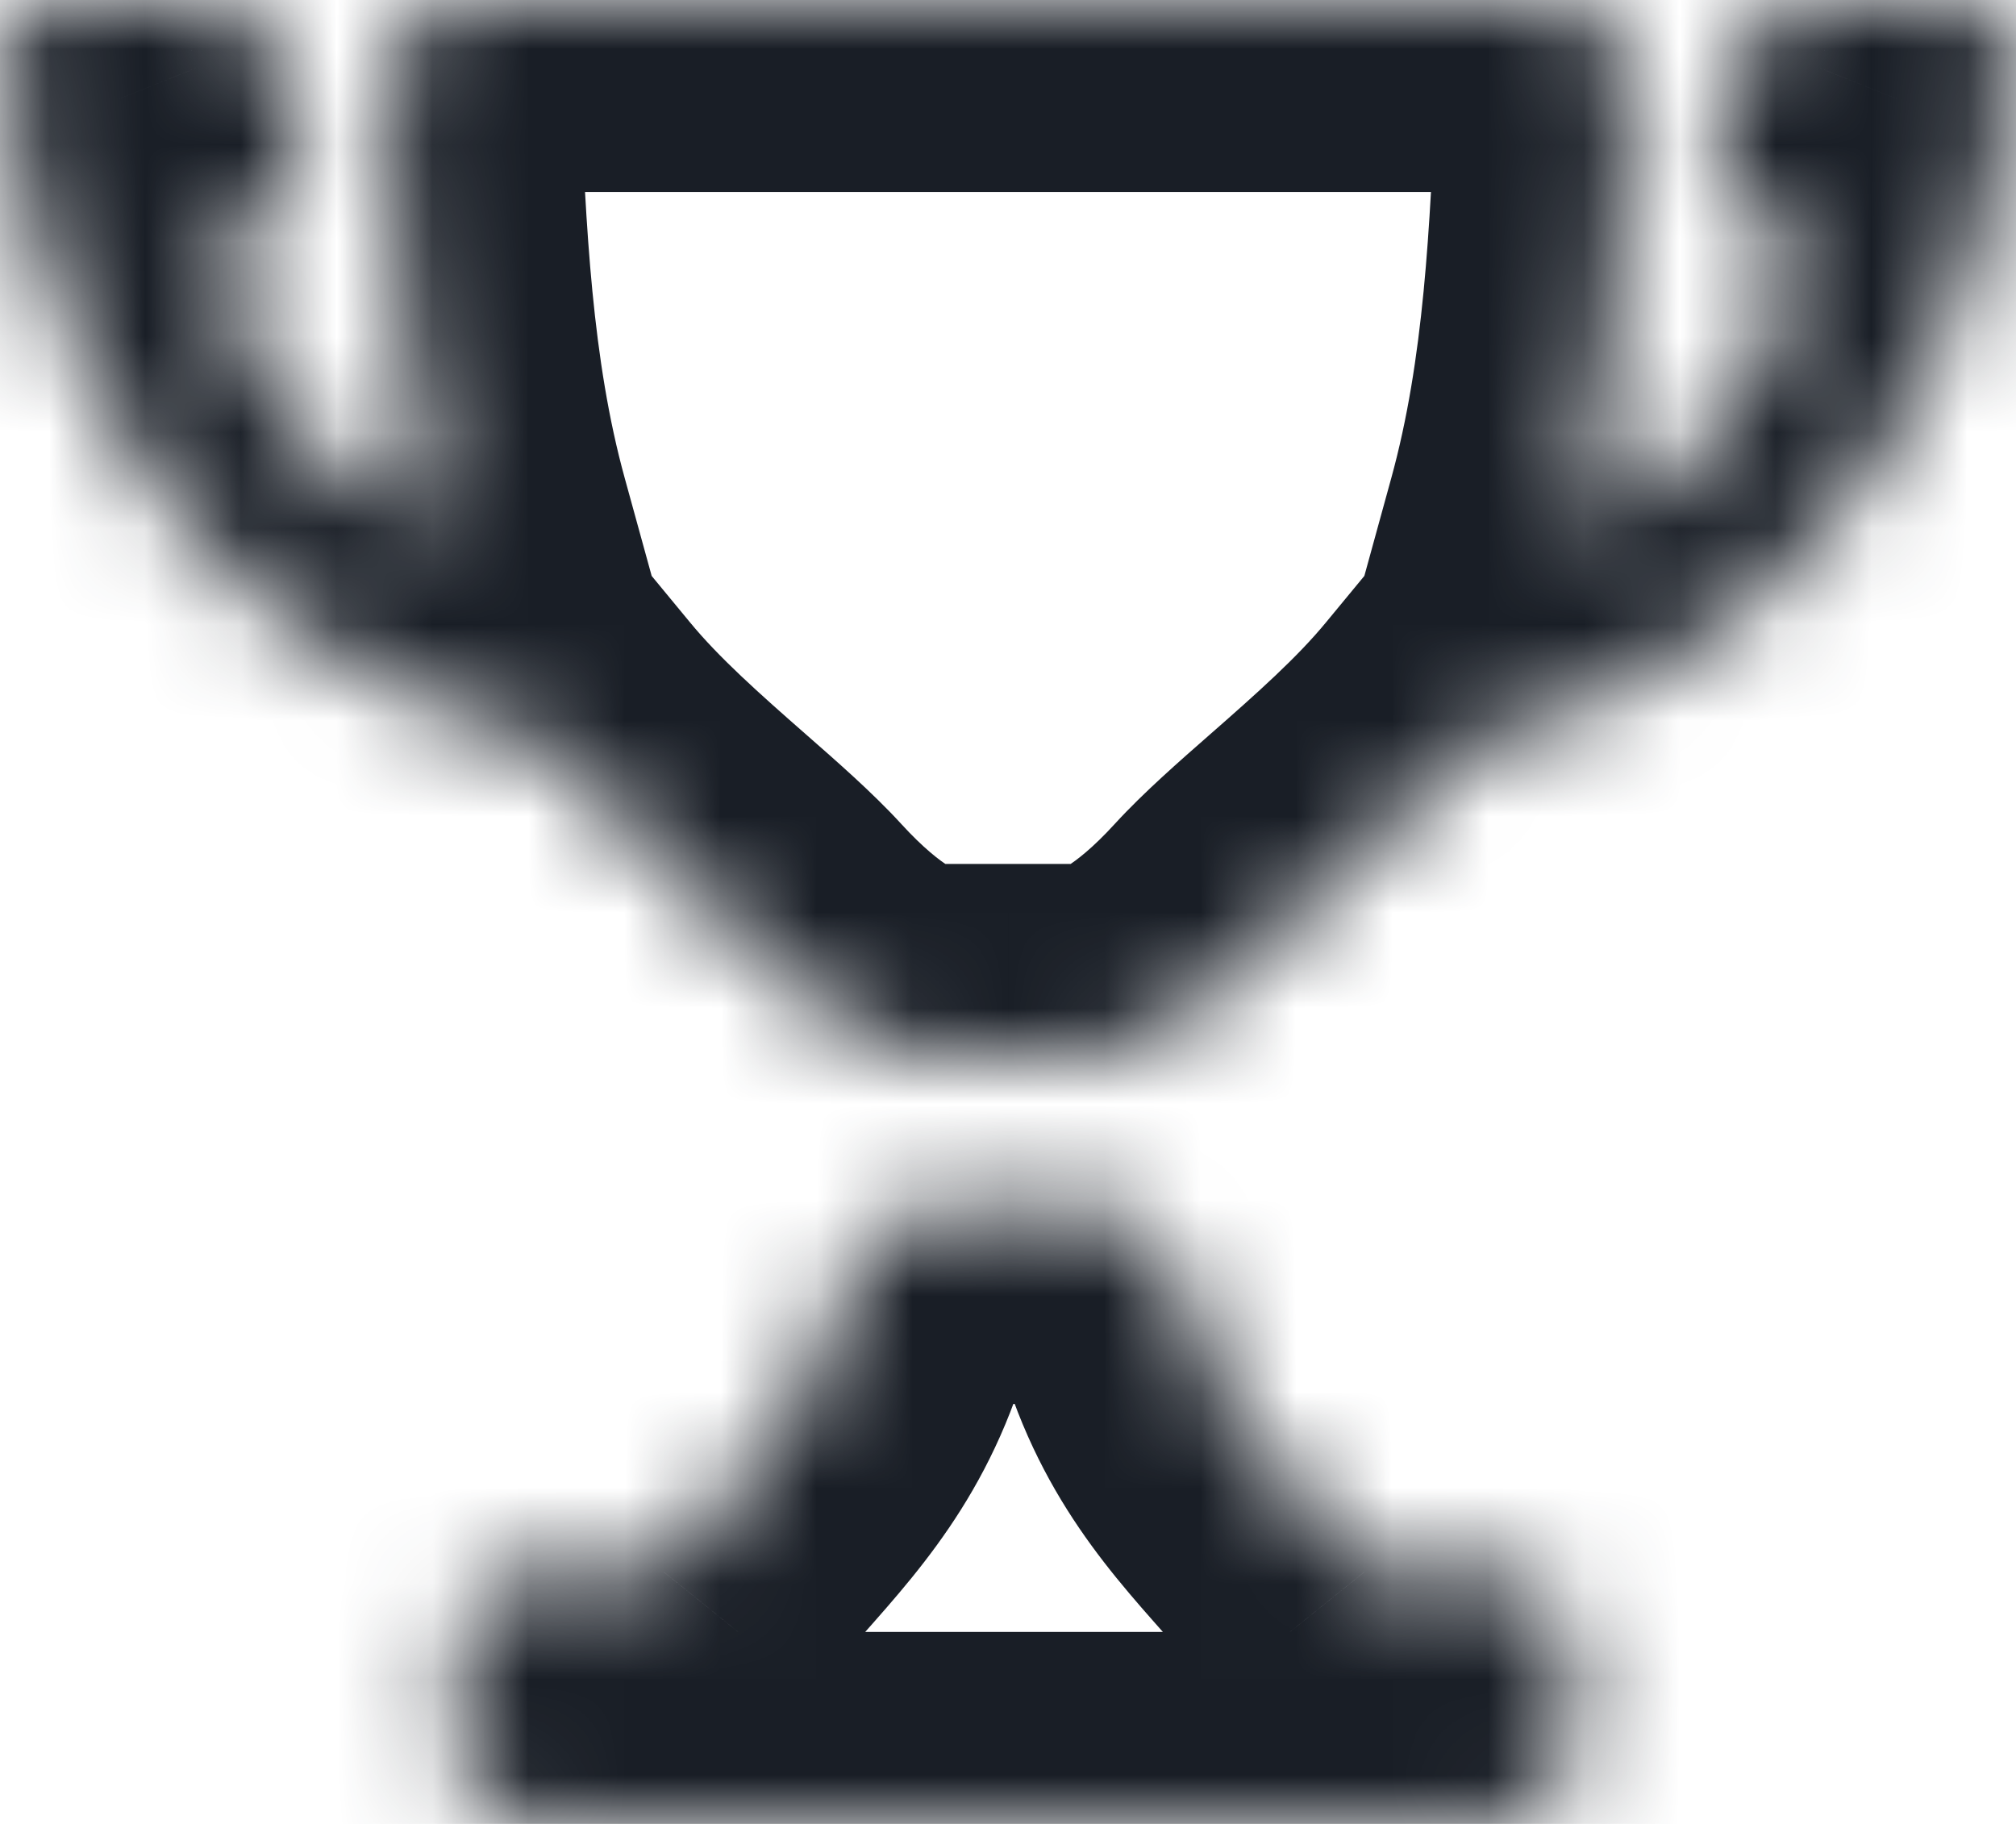<svg width="21" height="19" viewBox="0 0 21 19" fill="none" xmlns="http://www.w3.org/2000/svg">
<mask id="path-1-inside-1_1_3437" fill="white">
<path fill-rule="evenodd" clip-rule="evenodd" d="M4.045 0.988V0.988L4.037 0.792C4.019 0.362 4.362 0 4.793 0H16.207C16.638 0 16.981 0.362 16.963 0.792L16.955 0.989C16.896 2.422 16.831 4.022 16.42 5.513C18.407 4.828 18.726 2.667 18.726 2.667L18.037 1.978C17.945 1.886 17.882 1.768 17.857 1.64C17.831 1.512 17.844 1.379 17.893 1.258L18.228 0.418C18.277 0.295 18.362 0.19 18.472 0.115C18.581 0.04 18.711 0 18.843 1.25737e-05H20.329C20.423 -0.001 20.516 0.019 20.602 0.057C20.688 0.095 20.765 0.151 20.829 0.221C20.892 0.291 20.939 0.374 20.968 0.463C20.997 0.553 21.006 0.648 20.996 0.741C20.794 2.454 19.817 6.648 15.36 7.751C14.936 8.266 14.394 8.741 13.917 9.159L13.917 9.159L13.917 9.159C13.592 9.445 13.297 9.703 13.091 9.93C12.44 10.645 11.816 11 11.377 11H9.623C9.184 11 8.56 10.645 7.909 9.93C7.702 9.703 7.408 9.445 7.083 9.159L7.083 9.159L7.083 9.159L7.083 9.159C6.606 8.741 6.064 8.266 5.64 7.751C1.183 6.648 0.206 2.454 0.004 0.741C-0.006 0.648 0.003 0.553 0.032 0.463C0.061 0.374 0.108 0.291 0.171 0.221C0.234 0.151 0.312 0.095 0.398 0.057C0.484 0.019 0.577 -0.001 0.671 1.25737e-05H2.157C2.289 0 2.419 0.04 2.528 0.115C2.638 0.19 2.723 0.295 2.772 0.418L3.107 1.258C3.156 1.379 3.169 1.512 3.143 1.64C3.118 1.768 3.055 1.886 2.963 1.978L2.274 2.667C2.274 2.667 2.593 4.828 4.58 5.513C4.169 4.022 4.104 2.422 4.045 0.988ZM6.914 16.375C7.113 16.129 7.306 15.911 7.489 15.704C8.112 14.999 8.621 14.423 8.867 13.291C8.948 12.916 9.263 12.625 9.646 12.625H11.48C11.863 12.625 12.178 12.916 12.259 13.291C12.505 14.423 13.014 14.999 13.637 15.704L13.637 15.704L13.637 15.704L13.637 15.704C13.82 15.911 14.013 16.129 14.212 16.375H15.626C16.04 16.375 16.375 16.711 16.375 17.125V18.25C16.375 18.664 16.04 19 15.626 19H5.5C5.086 19 4.75 18.664 4.75 18.25V17.125C4.75 16.711 5.086 16.375 5.5 16.375H6.914Z"/>
</mask>
<path d="M4.045 0.988H6.045V0.947L6.043 0.906L4.045 0.988ZM4.045 0.988H2.045V1.029L2.047 1.07L4.045 0.988ZM4.037 0.792L6.035 0.71L6.035 0.709L4.037 0.792ZM16.963 0.792L14.965 0.709L14.965 0.71L16.963 0.792ZM16.955 0.989L14.957 0.907L14.957 0.907L16.955 0.989ZM16.42 5.513L14.492 4.982L13.485 8.641L17.072 7.404L16.42 5.513ZM18.726 2.667L20.705 2.96L20.852 1.965L20.141 1.253L18.726 2.667ZM18.037 1.978L16.62 3.39L16.623 3.392L18.037 1.978ZM17.857 1.64L15.896 2.034L15.896 2.034L17.857 1.64ZM17.893 1.258L19.745 2.013L19.748 2.006L19.75 2L17.893 1.258ZM18.228 0.418L20.086 1.16L20.086 1.159L18.228 0.418ZM18.472 0.115L19.596 1.769L19.596 1.769L18.472 0.115ZM18.843 1.25737e-05V-2L18.837 -2L18.843 1.25737e-05ZM20.329 1.25737e-05V2L20.341 2L20.329 1.25737e-05ZM20.968 0.463L22.872 -0.149L22.872 -0.149L20.968 0.463ZM20.996 0.741L22.982 0.975L22.984 0.963L20.996 0.741ZM15.36 7.751L14.879 5.809L14.237 5.969L13.816 6.479L15.36 7.751ZM13.917 9.159L15.167 10.721L15.202 10.693L15.236 10.663L13.917 9.159ZM13.917 9.159L12.668 7.598L12.636 7.623L12.605 7.65L13.917 9.159ZM13.917 9.159L12.605 7.65L12.598 7.656L13.917 9.159ZM13.091 9.93L14.57 11.277L14.57 11.277L13.091 9.93ZM7.909 9.93L6.43 11.277L6.43 11.277L7.909 9.93ZM7.083 9.159L5.754 10.654L5.764 10.663L7.083 9.159ZM7.083 9.159L8.411 7.665L8.373 7.63L8.332 7.598L7.083 9.159ZM7.083 9.159L5.668 10.574L5.747 10.652L5.833 10.721L7.083 9.159ZM7.083 9.159L8.497 7.745L8.451 7.699L8.402 7.656L7.083 9.159ZM5.64 7.751L7.184 6.479L6.763 5.969L6.121 5.809L5.64 7.751ZM0.004 0.741L-1.984 0.963L-1.982 0.975L0.004 0.741ZM0.032 0.463L-1.872 -0.149V-0.149L0.032 0.463ZM0.171 0.221L-1.315 -1.117H-1.315L0.171 0.221ZM0.398 0.057L1.206 1.886L1.206 1.886L0.398 0.057ZM0.671 1.25737e-05L0.659 2H0.671V1.25737e-05ZM2.157 1.25737e-05L2.163 -2H2.157V1.25737e-05ZM2.528 0.115L1.403 1.769L2.528 0.115ZM2.772 0.418L0.914 1.159L0.914 1.16L2.772 0.418ZM3.107 1.258L1.25 2L1.252 2.006L1.255 2.013L3.107 1.258ZM2.963 1.978L4.377 3.392L4.38 3.39L2.963 1.978ZM2.274 2.667L0.859 1.253L0.148 1.965L0.295 2.96L2.274 2.667ZM4.58 5.513L3.928 7.404L7.516 8.641L6.508 4.982L4.58 5.513ZM7.489 15.704L5.991 14.379L5.991 14.379L7.489 15.704ZM6.914 16.375V18.375H7.871L8.471 17.631L6.914 16.375ZM8.867 13.291L6.913 12.867V12.867L8.867 13.291ZM12.259 13.291L14.213 12.867V12.867L12.259 13.291ZM13.637 15.704L15.142 14.387L15.135 14.379L13.637 15.704ZM13.637 15.704L12.132 17.021L12.137 17.027L12.142 17.032L13.637 15.704ZM13.637 15.704L12.142 17.032L12.15 17.042L13.637 15.704ZM13.637 15.704L15.135 14.379L15.13 14.372L15.124 14.366L13.637 15.704ZM14.212 16.375L12.655 17.631L13.255 18.375H14.212V16.375ZM2.045 0.988V0.988H6.045V0.988H2.045ZM2.039 0.874L2.047 1.071L6.043 0.906L6.035 0.71L2.039 0.874ZM4.793 -2C3.212 -2 1.974 -0.678 2.039 0.875L6.035 0.709C6.064 1.401 5.513 2 4.793 2V-2ZM16.207 -2H4.793V2H16.207V-2ZM18.961 0.875C19.026 -0.678 17.788 -2 16.207 -2V2C15.487 2 14.936 1.401 14.965 0.709L18.961 0.875ZM18.953 1.071L18.961 0.874L14.965 0.71L14.957 0.907L18.953 1.071ZM18.348 6.044C18.83 4.296 18.896 2.465 18.953 1.071L14.957 0.907C14.896 2.38 14.832 3.749 14.492 4.982L18.348 6.044ZM18.726 2.667C16.748 2.375 16.748 2.374 16.748 2.374C16.748 2.373 16.748 2.372 16.748 2.372C16.748 2.371 16.748 2.37 16.749 2.369C16.749 2.367 16.749 2.365 16.75 2.363C16.75 2.36 16.751 2.357 16.751 2.354C16.752 2.349 16.752 2.346 16.753 2.344C16.753 2.341 16.753 2.344 16.751 2.353C16.747 2.371 16.738 2.411 16.722 2.466C16.69 2.58 16.634 2.738 16.547 2.904C16.372 3.237 16.133 3.496 15.768 3.622L17.072 7.404C18.694 6.844 19.608 5.681 20.09 4.762C20.331 4.302 20.479 3.878 20.568 3.565C20.614 3.407 20.645 3.273 20.666 3.17C20.677 3.119 20.686 3.075 20.692 3.039C20.695 3.022 20.698 3.006 20.7 2.993C20.701 2.986 20.702 2.98 20.703 2.975C20.703 2.972 20.703 2.969 20.704 2.967C20.704 2.965 20.704 2.964 20.704 2.963C20.704 2.962 20.704 2.962 20.705 2.961C20.705 2.96 20.705 2.96 18.726 2.667ZM16.623 3.392L17.312 4.081L20.141 1.253L19.452 0.564L16.623 3.392ZM15.896 2.034C15.999 2.547 16.251 3.019 16.62 3.39L19.454 0.567C19.64 0.753 19.766 0.989 19.818 1.246L15.896 2.034ZM16.041 0.504C15.843 0.988 15.793 1.521 15.896 2.034L19.818 1.246C19.869 1.504 19.844 1.77 19.745 2.013L16.041 0.504ZM16.371 -0.323L16.035 0.517L19.75 2L20.086 1.16L16.371 -0.323ZM17.347 -1.539C16.907 -1.24 16.567 -0.816 16.37 -0.322L20.086 1.159C19.987 1.406 19.817 1.619 19.596 1.769L17.347 -1.539ZM18.837 -2C18.305 -1.998 17.786 -1.838 17.347 -1.539L19.596 1.769C19.376 1.919 19.116 1.999 18.849 2L18.837 -2ZM20.329 -2H18.843V2H20.329V-2ZM21.41 -1.773C21.066 -1.925 20.693 -2.002 20.316 -2L20.341 2C20.153 2.001 19.966 1.962 19.794 1.886L21.41 -1.773ZM22.315 -1.117C22.063 -1.397 21.755 -1.62 21.41 -1.773L19.794 1.886C19.622 1.81 19.468 1.699 19.342 1.559L22.315 -1.117ZM22.872 -0.149C22.757 -0.507 22.567 -0.837 22.315 -1.117L19.342 1.559C19.216 1.419 19.121 1.254 19.064 1.075L22.872 -0.149ZM22.984 0.963C23.025 0.588 22.987 0.21 22.872 -0.149L19.064 1.075C19.006 0.896 18.987 0.707 19.008 0.52L22.984 0.963ZM15.841 9.692C21.617 8.262 22.764 2.826 22.982 0.975L19.01 0.508C18.824 2.083 18.016 5.033 14.879 5.809L15.841 9.692ZM15.236 10.663C15.689 10.266 16.358 9.685 16.904 9.022L13.816 6.479C13.513 6.848 13.099 7.217 12.598 7.656L15.236 10.663ZM15.167 10.721L15.167 10.721L12.668 7.598L12.668 7.598L15.167 10.721ZM15.23 10.669L15.23 10.669L12.605 7.65L12.605 7.65L15.23 10.669ZM14.57 11.277C14.684 11.152 14.88 10.975 15.236 10.663L12.598 7.656C12.304 7.914 11.912 8.255 11.613 8.582L14.57 11.277ZM11.377 13C12.101 13 12.733 12.723 13.196 12.44C13.685 12.142 14.147 11.74 14.57 11.277L11.613 8.582C11.383 8.834 11.208 8.968 11.113 9.025C11.067 9.053 11.06 9.051 11.092 9.041C11.122 9.03 11.222 9 11.377 9V13ZM9.623 13H11.377V9H9.623V13ZM6.43 11.277C6.853 11.74 7.314 12.142 7.804 12.44C8.267 12.723 8.899 13 9.623 13V9C9.778 9 9.878 9.03 9.908 9.041C9.94 9.051 9.933 9.053 9.887 9.025C9.792 8.968 9.617 8.834 9.387 8.582L6.43 11.277ZM5.764 10.663C6.12 10.975 6.316 11.152 6.43 11.277L9.387 8.582C9.088 8.255 8.696 7.914 8.402 7.656L5.764 10.663ZM5.754 10.654L5.754 10.654L8.411 7.665L8.411 7.665L5.754 10.654ZM5.833 10.721L5.833 10.721L8.332 7.598L8.332 7.598L5.833 10.721ZM5.668 10.574L5.668 10.574L8.497 7.745L8.497 7.745L5.668 10.574ZM4.096 9.022C4.642 9.685 5.311 10.266 5.764 10.663L8.402 7.656C7.901 7.217 7.487 6.848 7.184 6.479L4.096 9.022ZM-1.982 0.975C-1.764 2.826 -0.617 8.262 5.16 9.692L6.121 5.809C2.984 5.033 2.176 2.083 1.99 0.508L-1.982 0.975ZM-1.872 -0.149C-1.987 0.21 -2.025 0.588 -1.984 0.963L1.992 0.52C2.013 0.707 1.994 0.896 1.936 1.075L-1.872 -0.149ZM-1.315 -1.117C-1.567 -0.837 -1.757 -0.507 -1.872 -0.149L1.936 1.075C1.879 1.254 1.784 1.419 1.658 1.559L-1.315 -1.117ZM-0.41 -1.773C-0.755 -1.62 -1.063 -1.397 -1.315 -1.117L1.658 1.559C1.532 1.699 1.378 1.81 1.206 1.886L-0.41 -1.773ZM0.684 -2C0.307 -2.002 -0.066 -1.925 -0.41 -1.773L1.206 1.886C1.034 1.962 0.847 2.001 0.659 2L0.684 -2ZM2.157 -2H0.671V2H2.157V-2ZM3.653 -1.539C3.214 -1.838 2.695 -1.998 2.163 -2L2.151 2C1.884 1.999 1.624 1.919 1.403 1.769L3.653 -1.539ZM4.63 -0.322C4.433 -0.816 4.093 -1.24 3.653 -1.539L1.403 1.769C1.183 1.619 1.013 1.406 0.914 1.159L4.63 -0.322ZM4.965 0.517L4.629 -0.323L0.914 1.16L1.25 2L4.965 0.517ZM5.104 2.034C5.207 1.521 5.157 0.988 4.959 0.504L1.255 2.013C1.156 1.77 1.131 1.504 1.182 1.246L5.104 2.034ZM4.38 3.39C4.749 3.019 5.001 2.547 5.104 2.034L1.182 1.246C1.234 0.989 1.36 0.753 1.545 0.567L4.38 3.39ZM3.688 4.081L4.377 3.392L1.548 0.564L0.859 1.253L3.688 4.081ZM5.232 3.622C4.867 3.496 4.628 3.237 4.453 2.904C4.366 2.738 4.31 2.58 4.278 2.466C4.262 2.411 4.253 2.371 4.249 2.353C4.247 2.344 4.247 2.341 4.247 2.344C4.248 2.346 4.248 2.349 4.249 2.354C4.249 2.357 4.25 2.36 4.25 2.363C4.251 2.365 4.251 2.367 4.251 2.369C4.251 2.37 4.252 2.371 4.252 2.372C4.252 2.372 4.252 2.373 4.252 2.374C4.252 2.374 4.252 2.375 2.274 2.667C0.295 2.96 0.295 2.96 0.295 2.961C0.295 2.962 0.296 2.962 0.296 2.963C0.296 2.964 0.296 2.965 0.296 2.967C0.297 2.969 0.297 2.972 0.297 2.975C0.298 2.98 0.299 2.986 0.3 2.993C0.302 3.006 0.305 3.022 0.308 3.039C0.314 3.075 0.323 3.119 0.333 3.17C0.355 3.273 0.386 3.407 0.432 3.565C0.521 3.878 0.669 4.302 0.91 4.762C1.392 5.681 2.306 6.844 3.928 7.404L5.232 3.622ZM2.047 1.07C2.104 2.464 2.17 4.296 2.652 6.044L6.508 4.982C6.168 3.749 6.104 2.38 6.043 0.907L2.047 1.07ZM5.991 14.379C5.81 14.583 5.589 14.833 5.358 15.119L8.471 17.631C8.637 17.424 8.801 17.239 8.987 17.029L5.991 14.379ZM6.913 12.867C6.785 13.457 6.59 13.701 5.991 14.379L8.987 17.029C9.633 16.298 10.458 15.389 10.822 13.714L6.913 12.867ZM9.646 10.625C8.188 10.625 7.163 11.71 6.913 12.867L10.822 13.714C10.733 14.122 10.338 14.625 9.646 14.625V10.625ZM11.48 10.625H9.646V14.625H11.48V10.625ZM14.213 12.867C13.963 11.71 12.938 10.625 11.48 10.625V14.625C10.788 14.625 10.393 14.122 10.304 13.715L14.213 12.867ZM15.135 14.379C14.536 13.701 14.341 13.457 14.213 12.867L10.304 13.715C10.668 15.389 11.492 16.298 12.139 17.029L15.135 14.379ZM15.142 14.387L15.142 14.387L12.132 17.021L12.132 17.021L15.142 14.387ZM15.132 14.375L15.132 14.375L12.142 17.032L12.142 17.032L15.132 14.375ZM15.124 14.366L15.124 14.366L12.15 17.042L12.151 17.042L15.124 14.366ZM15.768 15.119C15.537 14.833 15.316 14.583 15.135 14.379L12.139 17.029C12.325 17.239 12.489 17.424 12.655 17.631L15.768 15.119ZM15.626 14.375H14.212V18.375H15.626V14.375ZM18.375 17.125C18.375 15.606 17.144 14.375 15.626 14.375V18.375C14.935 18.375 14.376 17.815 14.376 17.125H18.375ZM18.375 18.25V17.125H14.376V18.25H18.375ZM15.626 21C17.144 21 18.375 19.769 18.375 18.25H14.376C14.376 17.56 14.935 17 15.626 17V21ZM5.5 21H15.626V17H5.5V21ZM2.75 18.25C2.75 19.769 3.982 21 5.5 21V17C6.191 17 6.75 17.56 6.75 18.25H2.75ZM2.75 17.125V18.25H6.75V17.125H2.75ZM5.5 14.375C3.982 14.375 2.75 15.606 2.75 17.125H6.75C6.75 17.815 6.191 18.375 5.5 18.375V14.375ZM6.914 14.375H5.5V18.375H6.914V14.375Z" fill="#191E26" mask="url(#path-1-inside-1_1_3437)"/>
</svg>
